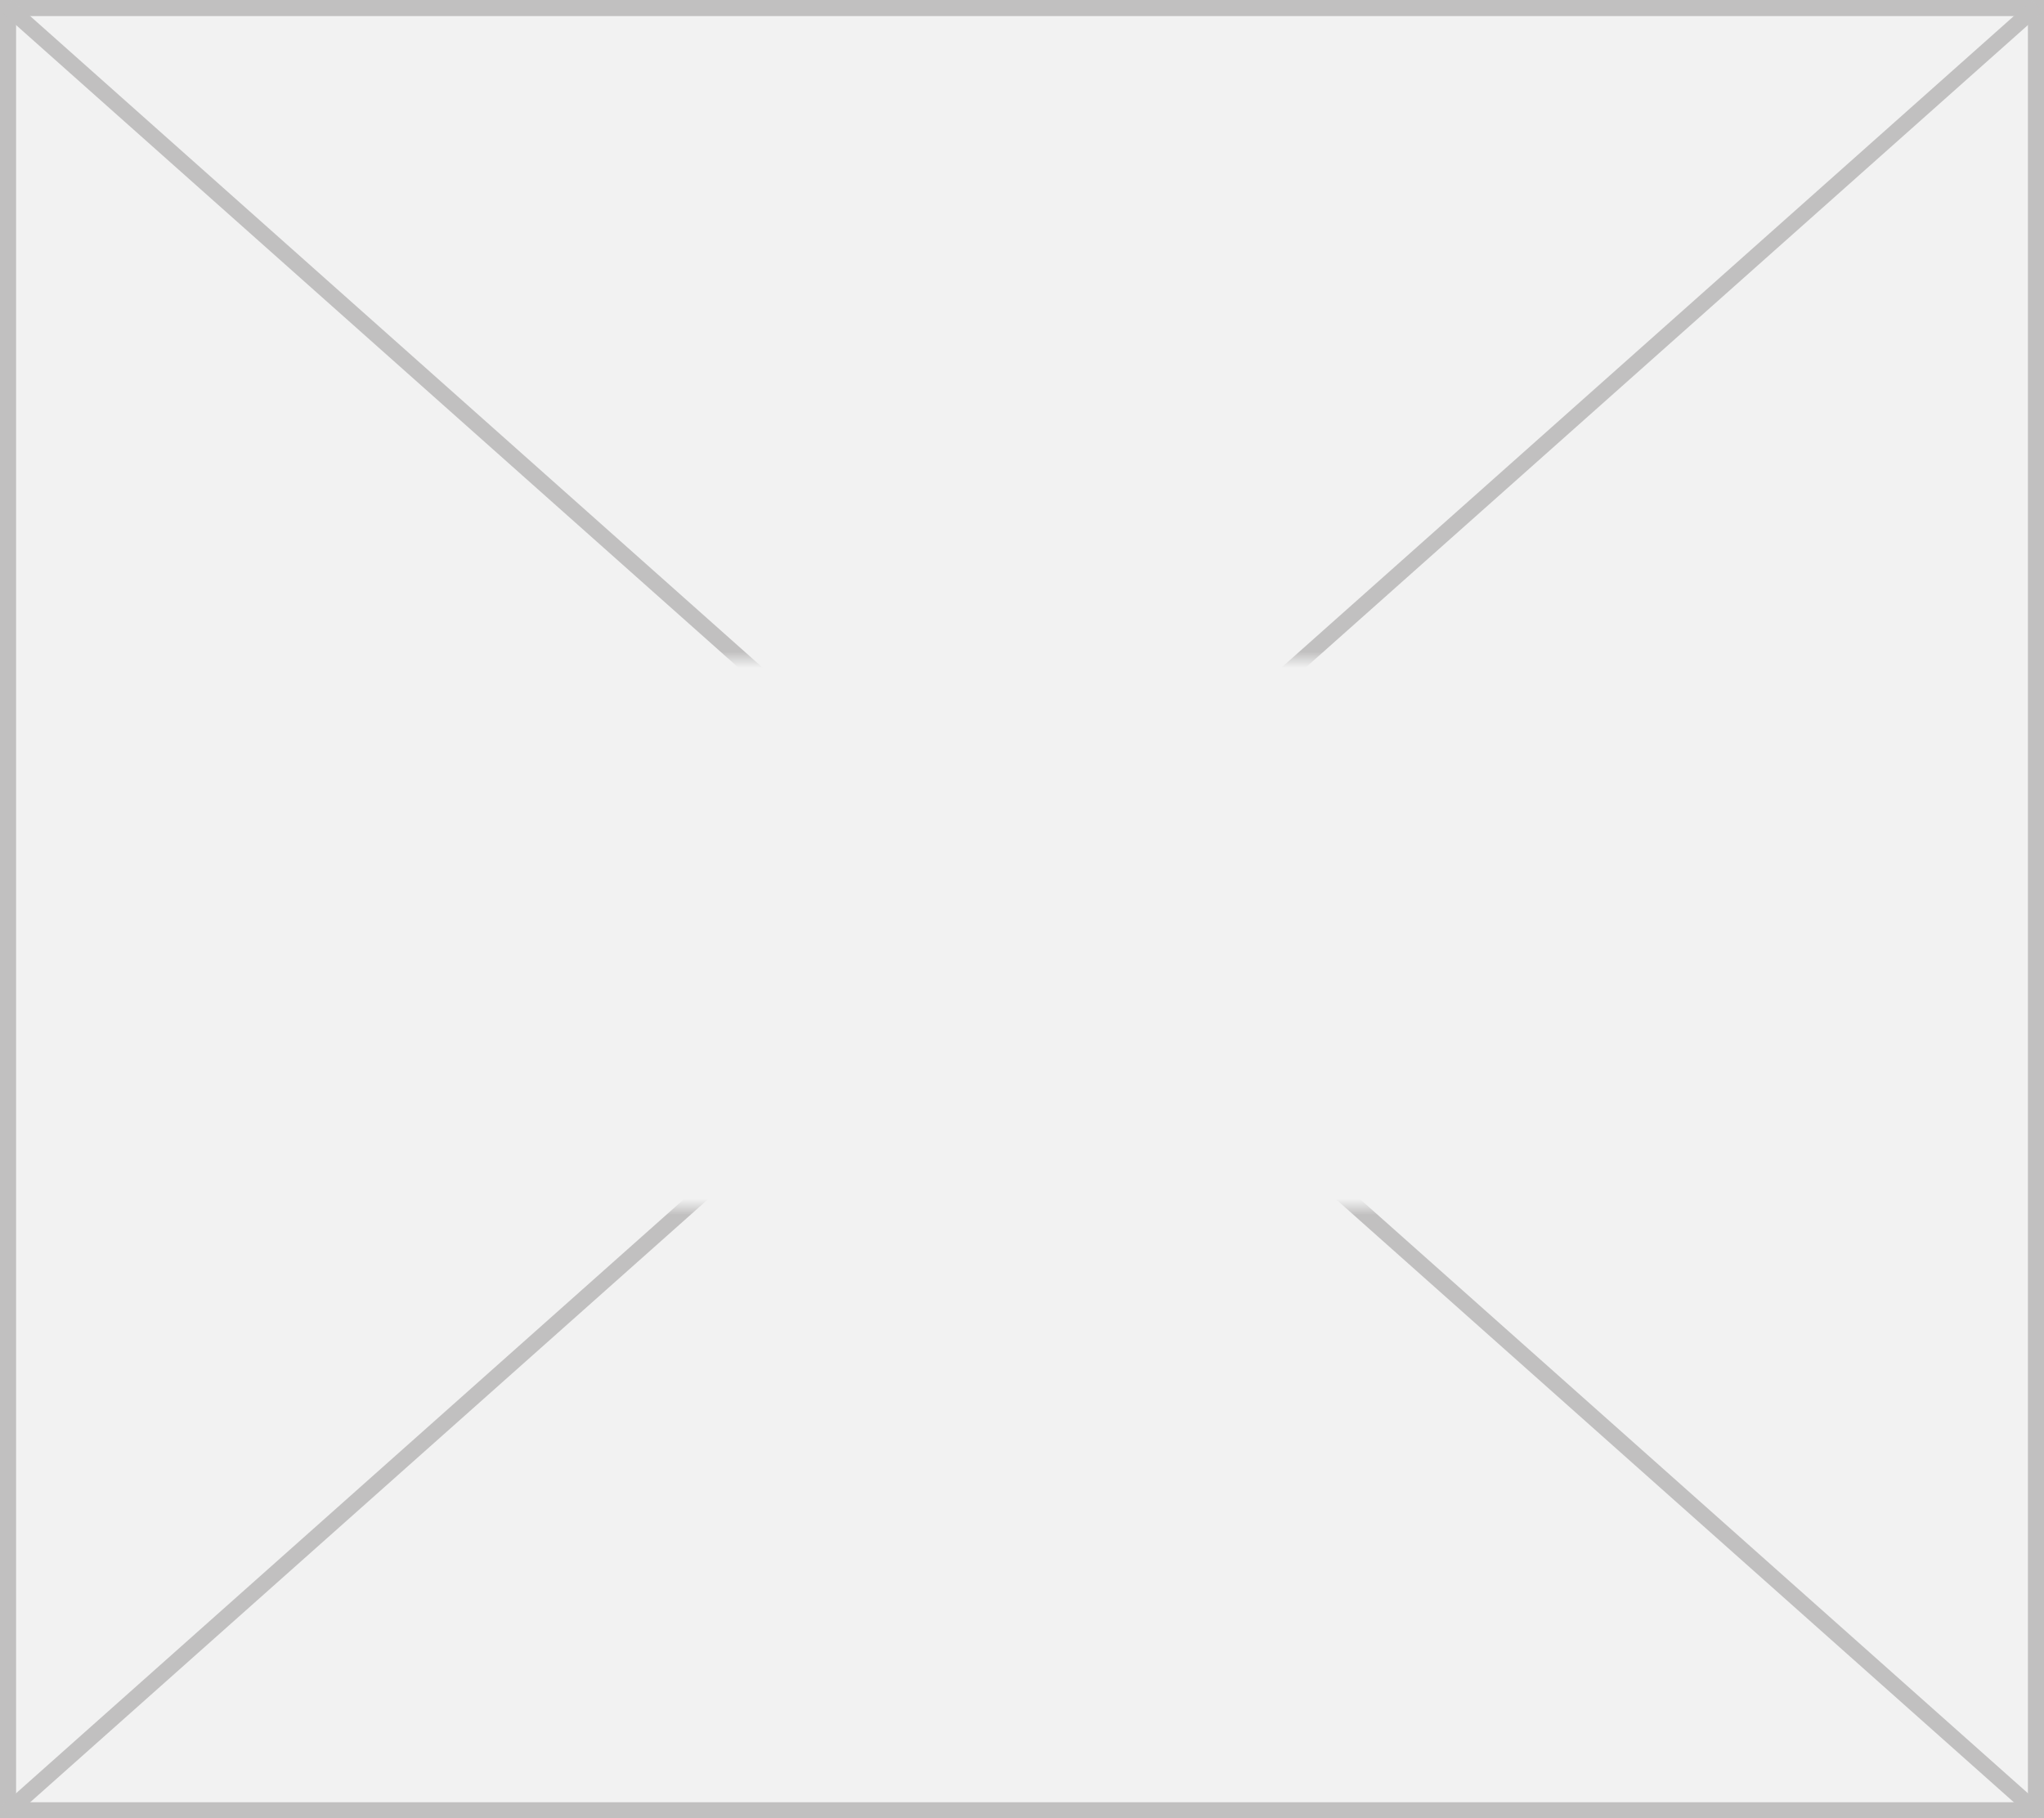 ﻿<?xml version="1.0" encoding="utf-8"?>
<svg version="1.1" xmlns:xlink="http://www.w3.org/1999/xlink" width="127px" height="113px" xmlns="http://www.w3.org/2000/svg">
  <rect width="100%" height="100%" fill="#333333" stroke="none"/>
  <defs>
    <mask fill="white" id="clip1003">
      <path d="M 539 744  L 666 744  L 666 778  L 539 778  Z M 538 703  L 665 703  L 665 816  L 538 816  Z " fill-rule="evenodd" />
    </mask>
  </defs>
  <g transform="matrix(1 0 0 1 -538 -703 )">
    <path d="M 538.5 703.5  L 664.5 703.5  L 664.5 815.5  L 538.5 815.5  L 538.5 703.5  Z " fill-rule="nonzero" fill="#f2f2f2" stroke="none" />
    <path d="M 538.5 703.5  L 664.5 703.5  L 664.5 815.5  L 538.5 815.5  L 538.5 703.5  Z " stroke-width="1" stroke="#c1c0c0" fill="none" />
    <path d="M 538.42 703.374  L 664.58 815.626  M 664.58 703.374  L 538.42 815.626  " stroke-width="1" stroke="#c1c0c0" fill="none" mask="url(#clip1003)" />
  </g>
</svg>